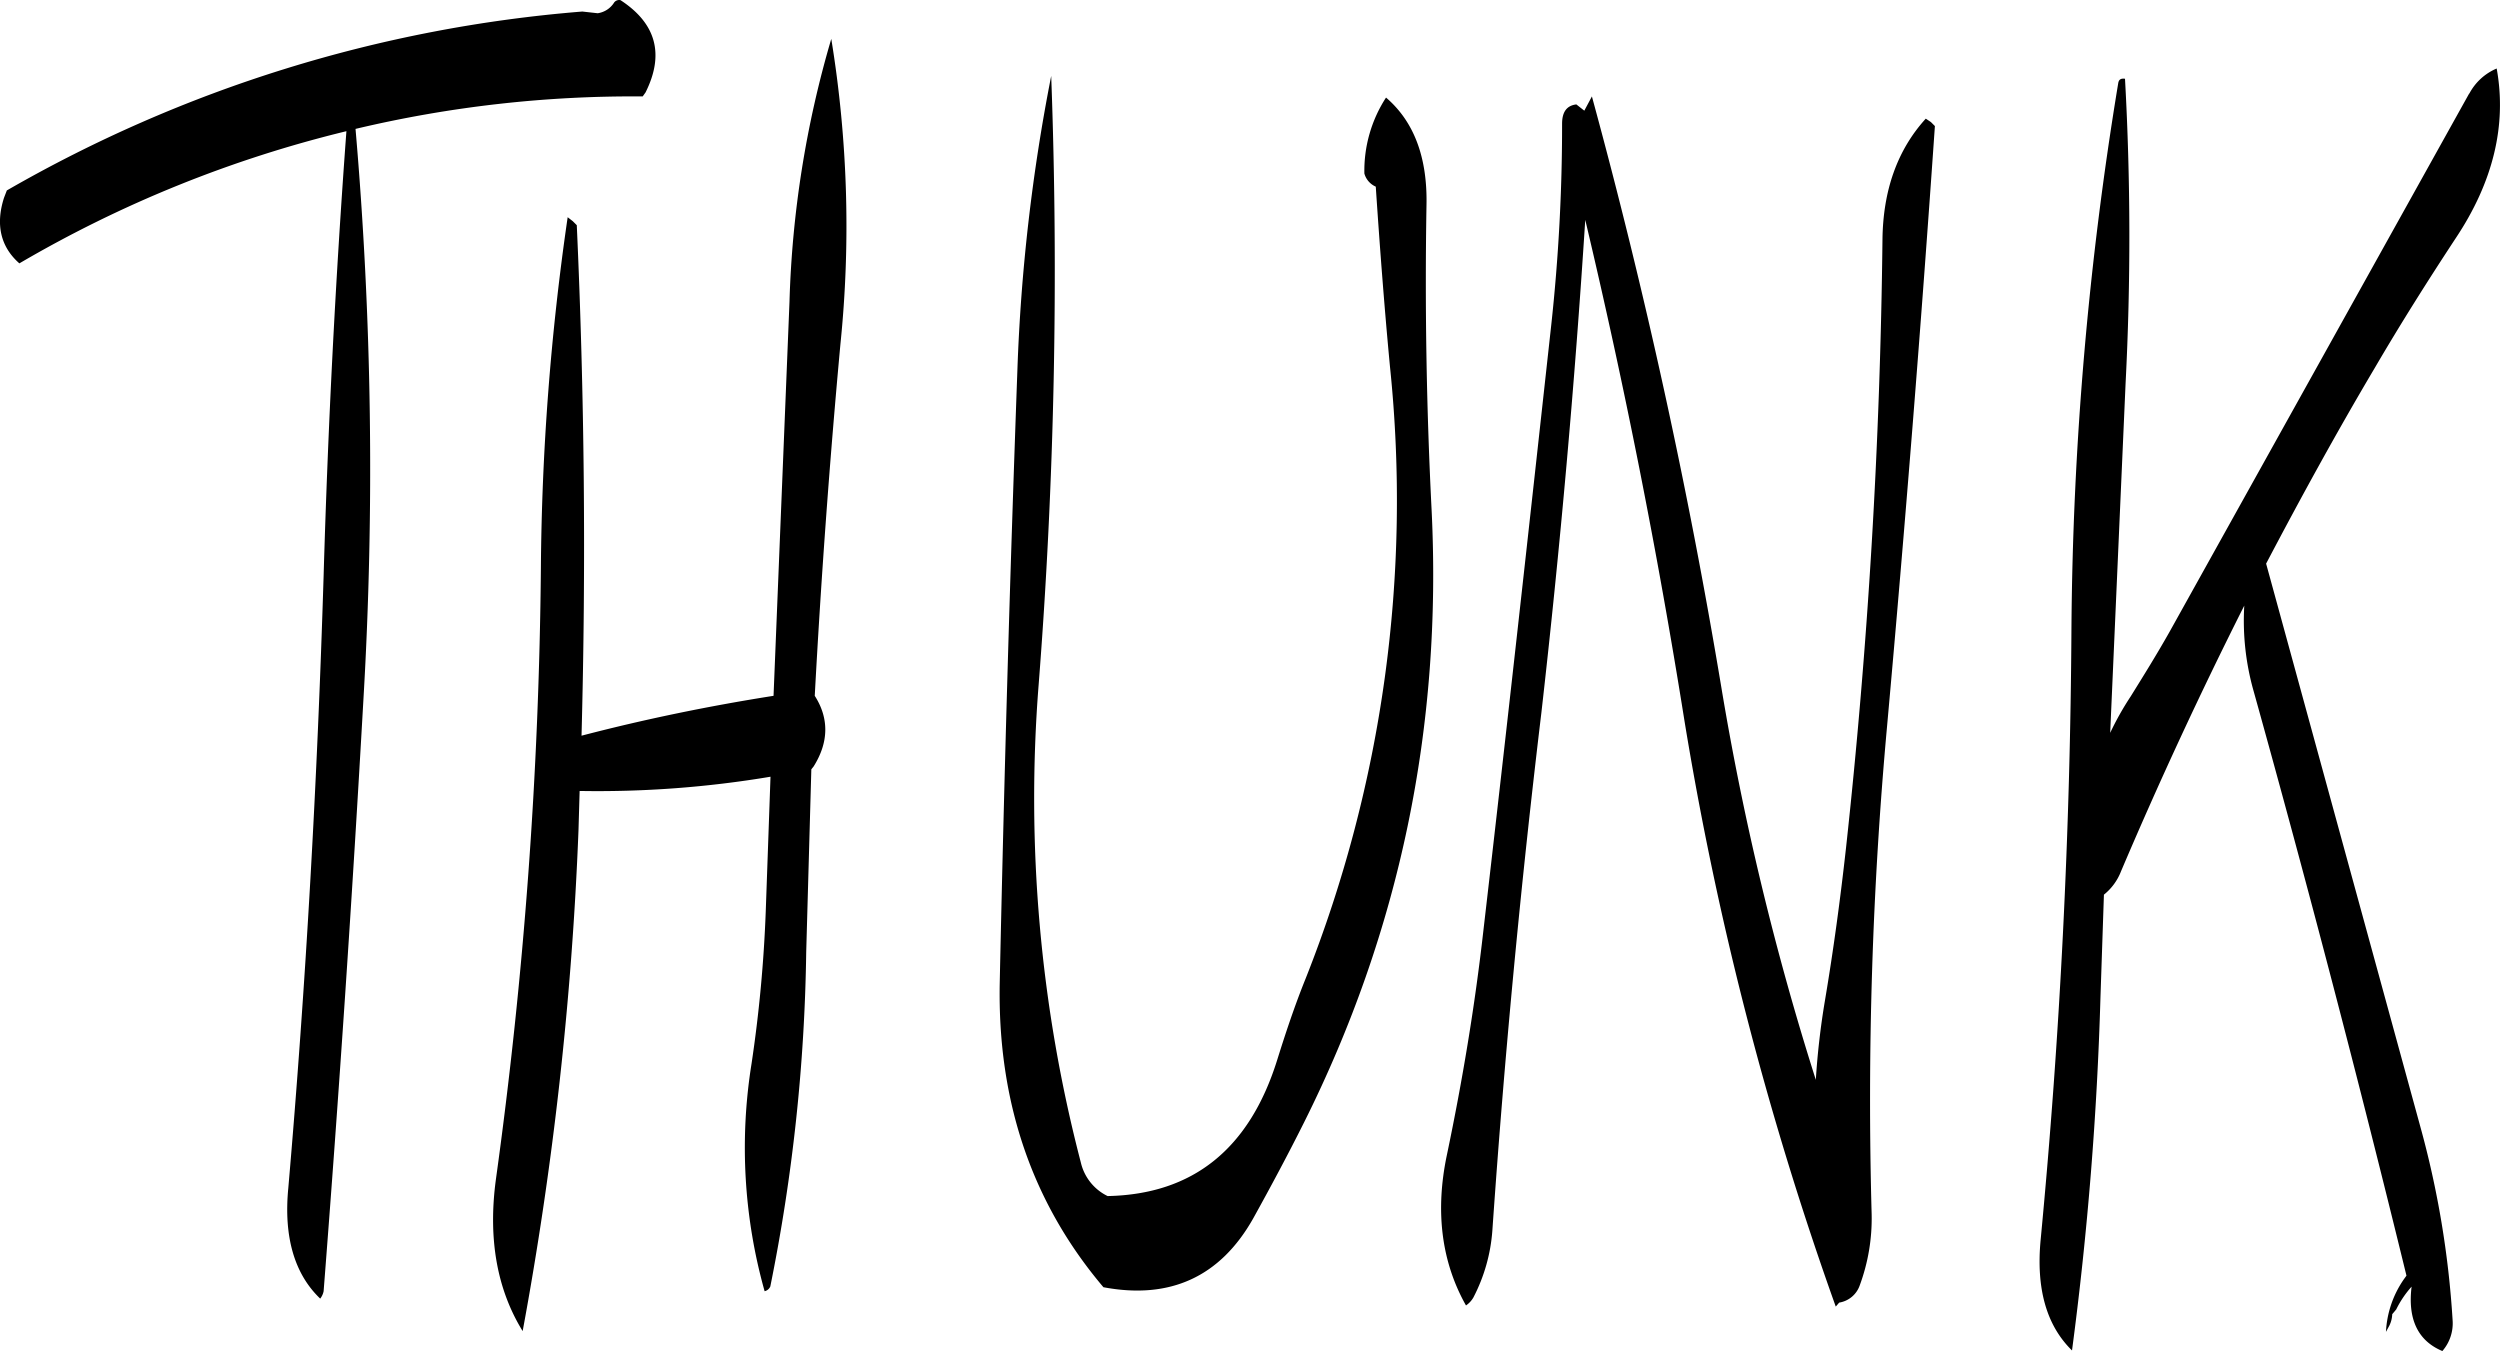 <svg id="Layer_1" data-name="Layer 1" xmlns="http://www.w3.org/2000/svg" viewBox="0 0 526.54 284.67"><defs><style>.cls-1{fill-rule:evenodd;}</style></defs><path class="cls-1" d="M40.56,153.12c-1.8,5.64-.72,10.32,3.24,13.8a255.5,255.5,0,0,1,68.88-27.84q-3.42,46.26-4.8,93.6c-1.32,43.08-3.72,86-7.44,129-1,10.32,1.32,18.12,6.72,23.28a3.72,3.72,0,0,0,.72-1.56q4.86-62.28,8.4-124.92A831.53,831.53,0,0,0,114.6,138.6a252.69,252.69,0,0,1,60.48-6.84l.6-.84c4-8,2.28-14.52-5.28-19.44a1.33,1.33,0,0,0-1.32.48,4.91,4.91,0,0,1-3.48,2.28l-3.24-.36a289,289,0,0,0-121.2,37.68ZM214.8,119.64A217.82,217.82,0,0,0,206,175l-3.36,83c-13.68,2.16-27.12,4.92-40.44,8.4q1.44-53.82-1-107.52l-.84-.84-1.08-.84a538.59,538.59,0,0,0-5.64,73.92,1000.75,1000.75,0,0,1-9.48,128.76c-1.68,12.48.24,23.16,5.64,31.92a736.77,736.77,0,0,0,11.76-105.48l.24-8.28a219.87,219.87,0,0,0,40.2-3L201,303.36a288.59,288.59,0,0,1-3,32.16,111.73,111.73,0,0,0,2.76,47.88,1.71,1.71,0,0,0,1.2-1A380.12,380.12,0,0,0,209.52,312l1.08-38.52.48-.6c3.24-5.16,3.24-10.2.24-14.88q2-37.08,5.4-74A244.64,244.64,0,0,0,214.8,119.64ZM254,189.36q-2.34,64.44-3.72,129.12-.72,37.44,21.84,64.08c14,2.64,24.6-2.16,31.56-14.52,3.72-6.72,7.32-13.44,10.68-20.16q30.24-60.48,26.88-129-1.62-32-1.08-64.08c.24-10.2-2.64-17.76-8.52-22.8a28.32,28.32,0,0,0-4.56,16,4.24,4.24,0,0,0,2.4,2.76c.84,12.6,1.8,25.32,3,38a273.09,273.09,0,0,1-17.76,128.76c-2.28,5.64-4.2,11.4-6,17.16C302.88,353.4,291,363,273,363.36a10.49,10.49,0,0,1-5.64-7.08,304.11,304.11,0,0,1-8.88-100.68,1118.88,1118.88,0,0,0,2.64-128.16A390.71,390.71,0,0,0,254,189.36Zm119.4-54.6-1.68-1.32c-2,.24-3,1.56-3,4.08a388.57,388.57,0,0,1-2.28,42.36c-4.68,42.6-9.36,85.08-14.28,127.44-1.8,16-4.44,31.8-7.68,47.28-2.52,11.88-1.2,22.56,4,31.8a5.12,5.12,0,0,0,1.56-1.68,36.22,36.22,0,0,0,4-14.16q3.78-54.54,10.32-109,5.94-52.2,9.24-103.8Q386,210,394.44,262.92a703.49,703.49,0,0,0,31.92,123.72l.72-.84a5.5,5.5,0,0,0,4.32-3.6,40.66,40.66,0,0,0,2.52-15,867.29,867.29,0,0,1,3.24-102.72c3.84-42.6,7.2-84.84,10.08-126.48l-.84-.84-1.08-.72c-6,6.6-9,15.12-9.12,25.44q-.72,64.44-7.68,128.16c-1.2,10.8-2.64,21.48-4.44,32.16a161.46,161.46,0,0,0-1.92,16.68,594.07,594.07,0,0,1-19.92-82.8A1258.27,1258.27,0,0,0,375,131.76Zm186.36-3.6-63.12,113.4c-2.64,4.68-5.4,9.12-8.16,13.56a61.92,61.92,0,0,0-4.32,7.68l3.24-73.56a602.54,602.54,0,0,0-.12-64.2c-.84-.12-1.32.12-1.44,1A735.82,735.82,0,0,0,476,243.6q-.36,64.8-6.48,128.88c-1,10.32,1.2,18.12,6.6,23.4a725.11,725.11,0,0,0,6-74.64l.72-21.36a11.69,11.69,0,0,0,3.6-4.92Q498.54,266.52,512.4,239a54.28,54.28,0,0,0,2,18.12q17.1,61.38,32.16,123l-.6.84a21.3,21.3,0,0,0-3.72,11l.72-1.32a5.9,5.9,0,0,0,.6-2.4l.84-1a21,21,0,0,1,3.24-4.8c-.84,6.84,1.32,11.4,6.48,13.56a8.88,8.88,0,0,0,2.16-6.48,198.39,198.39,0,0,0-6.84-40.92L517,230.16c7.32-13.92,14.88-27.72,22.92-41.28,5.4-9.24,11.16-18.36,17-27.24,7.92-11.88,10.8-23.88,8.64-35.76A11.64,11.64,0,0,0,559.8,131.16Z" transform="translate(-39.72 -111.45)"/></svg>